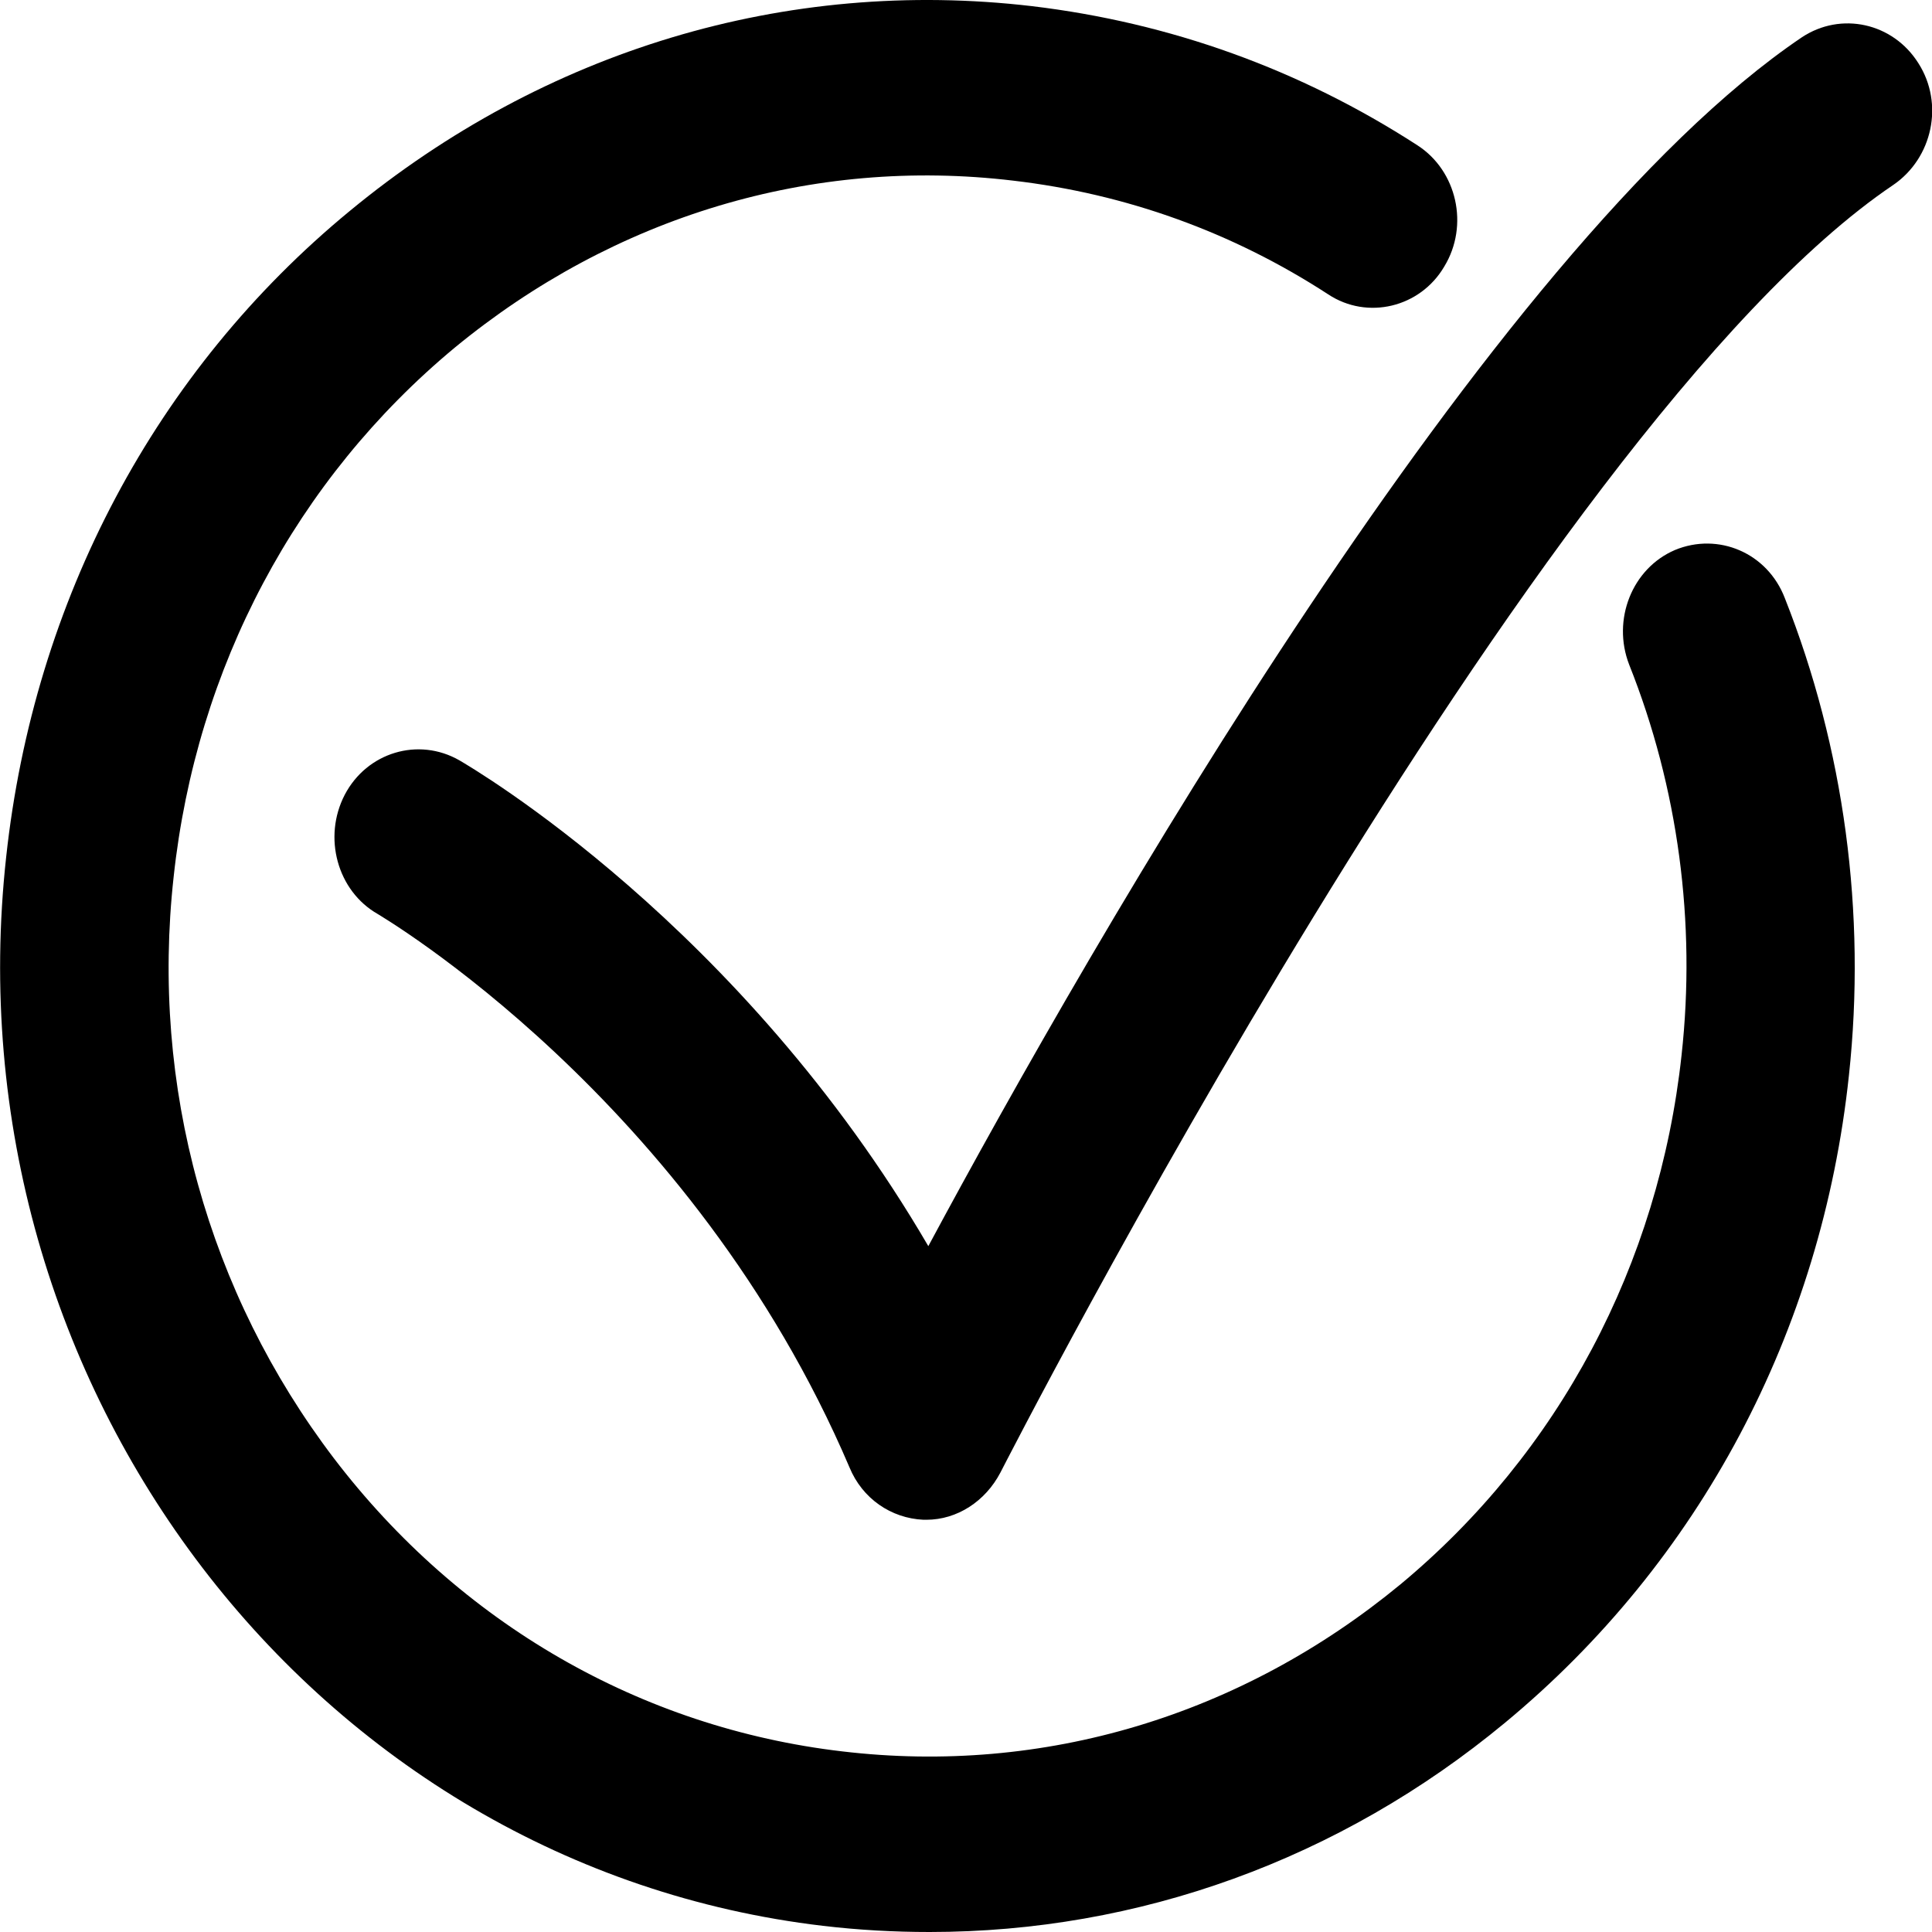 <?xml version="1.0" encoding="UTF-8"?>
<svg xmlns="http://www.w3.org/2000/svg" xmlns:xlink="http://www.w3.org/1999/xlink" width="16px" height="16px" viewBox="0 0 16 16" version="1.1">
<g id="surface1">
<path style=" stroke:none;fill-rule:nonzero;fill:rgb(0%,0%,0%);fill-opacity:1;" d="M 7.699 16 C 7.406 16 7.113 15.984 6.816 15.949 C 2.609 15.453 -0.43 11.484 0.051 7.098 C 0.281 4.973 1.289 3.07 2.898 1.746 C 4.508 0.418 6.508 -0.188 8.547 0.051 C 9.691 0.188 10.766 0.574 11.738 1.203 C 12.066 1.414 12.168 1.867 11.961 2.207 C 11.762 2.547 11.324 2.652 11 2.438 C 10.207 1.922 9.324 1.605 8.391 1.496 C 6.723 1.297 5.086 1.793 3.766 2.879 C 2.453 3.969 1.625 5.527 1.438 7.262 C 1.246 8.996 1.723 10.707 2.766 12.078 C 3.809 13.445 5.309 14.309 6.973 14.504 C 8.645 14.703 10.281 14.207 11.598 13.121 C 12.91 12.031 13.738 10.473 13.926 8.738 C 14.047 7.641 13.898 6.523 13.492 5.504 C 13.348 5.133 13.516 4.707 13.871 4.555 C 14.23 4.406 14.637 4.578 14.781 4.953 C 15.273 6.195 15.457 7.562 15.312 8.906 C 15.086 11.031 14.074 12.934 12.465 14.266 C 11.094 15.402 9.426 16 7.699 16 Z M 7.699 16 "/>
<path style=" stroke:none;fill-rule:nonzero;fill:rgb(0%,0%,0%);fill-opacity:1;" d="M 7.672 12.586 C 7.664 12.586 7.652 12.586 7.648 12.586 C 7.379 12.574 7.141 12.41 7.035 12.152 C 5.73 9.094 3.152 7.586 3.129 7.57 C 2.793 7.379 2.672 6.934 2.855 6.582 C 3.039 6.23 3.465 6.102 3.805 6.297 C 3.91 6.359 6.133 7.656 7.688 10.32 C 9.043 7.797 12.336 2.055 14.922 0.309 C 15.246 0.094 15.676 0.188 15.887 0.523 C 16.102 0.859 16.004 1.309 15.68 1.531 C 12.703 3.539 8.328 12.113 8.285 12.195 C 8.16 12.434 7.926 12.586 7.672 12.586 Z M 7.672 12.586 "/>
</g>
</svg>
